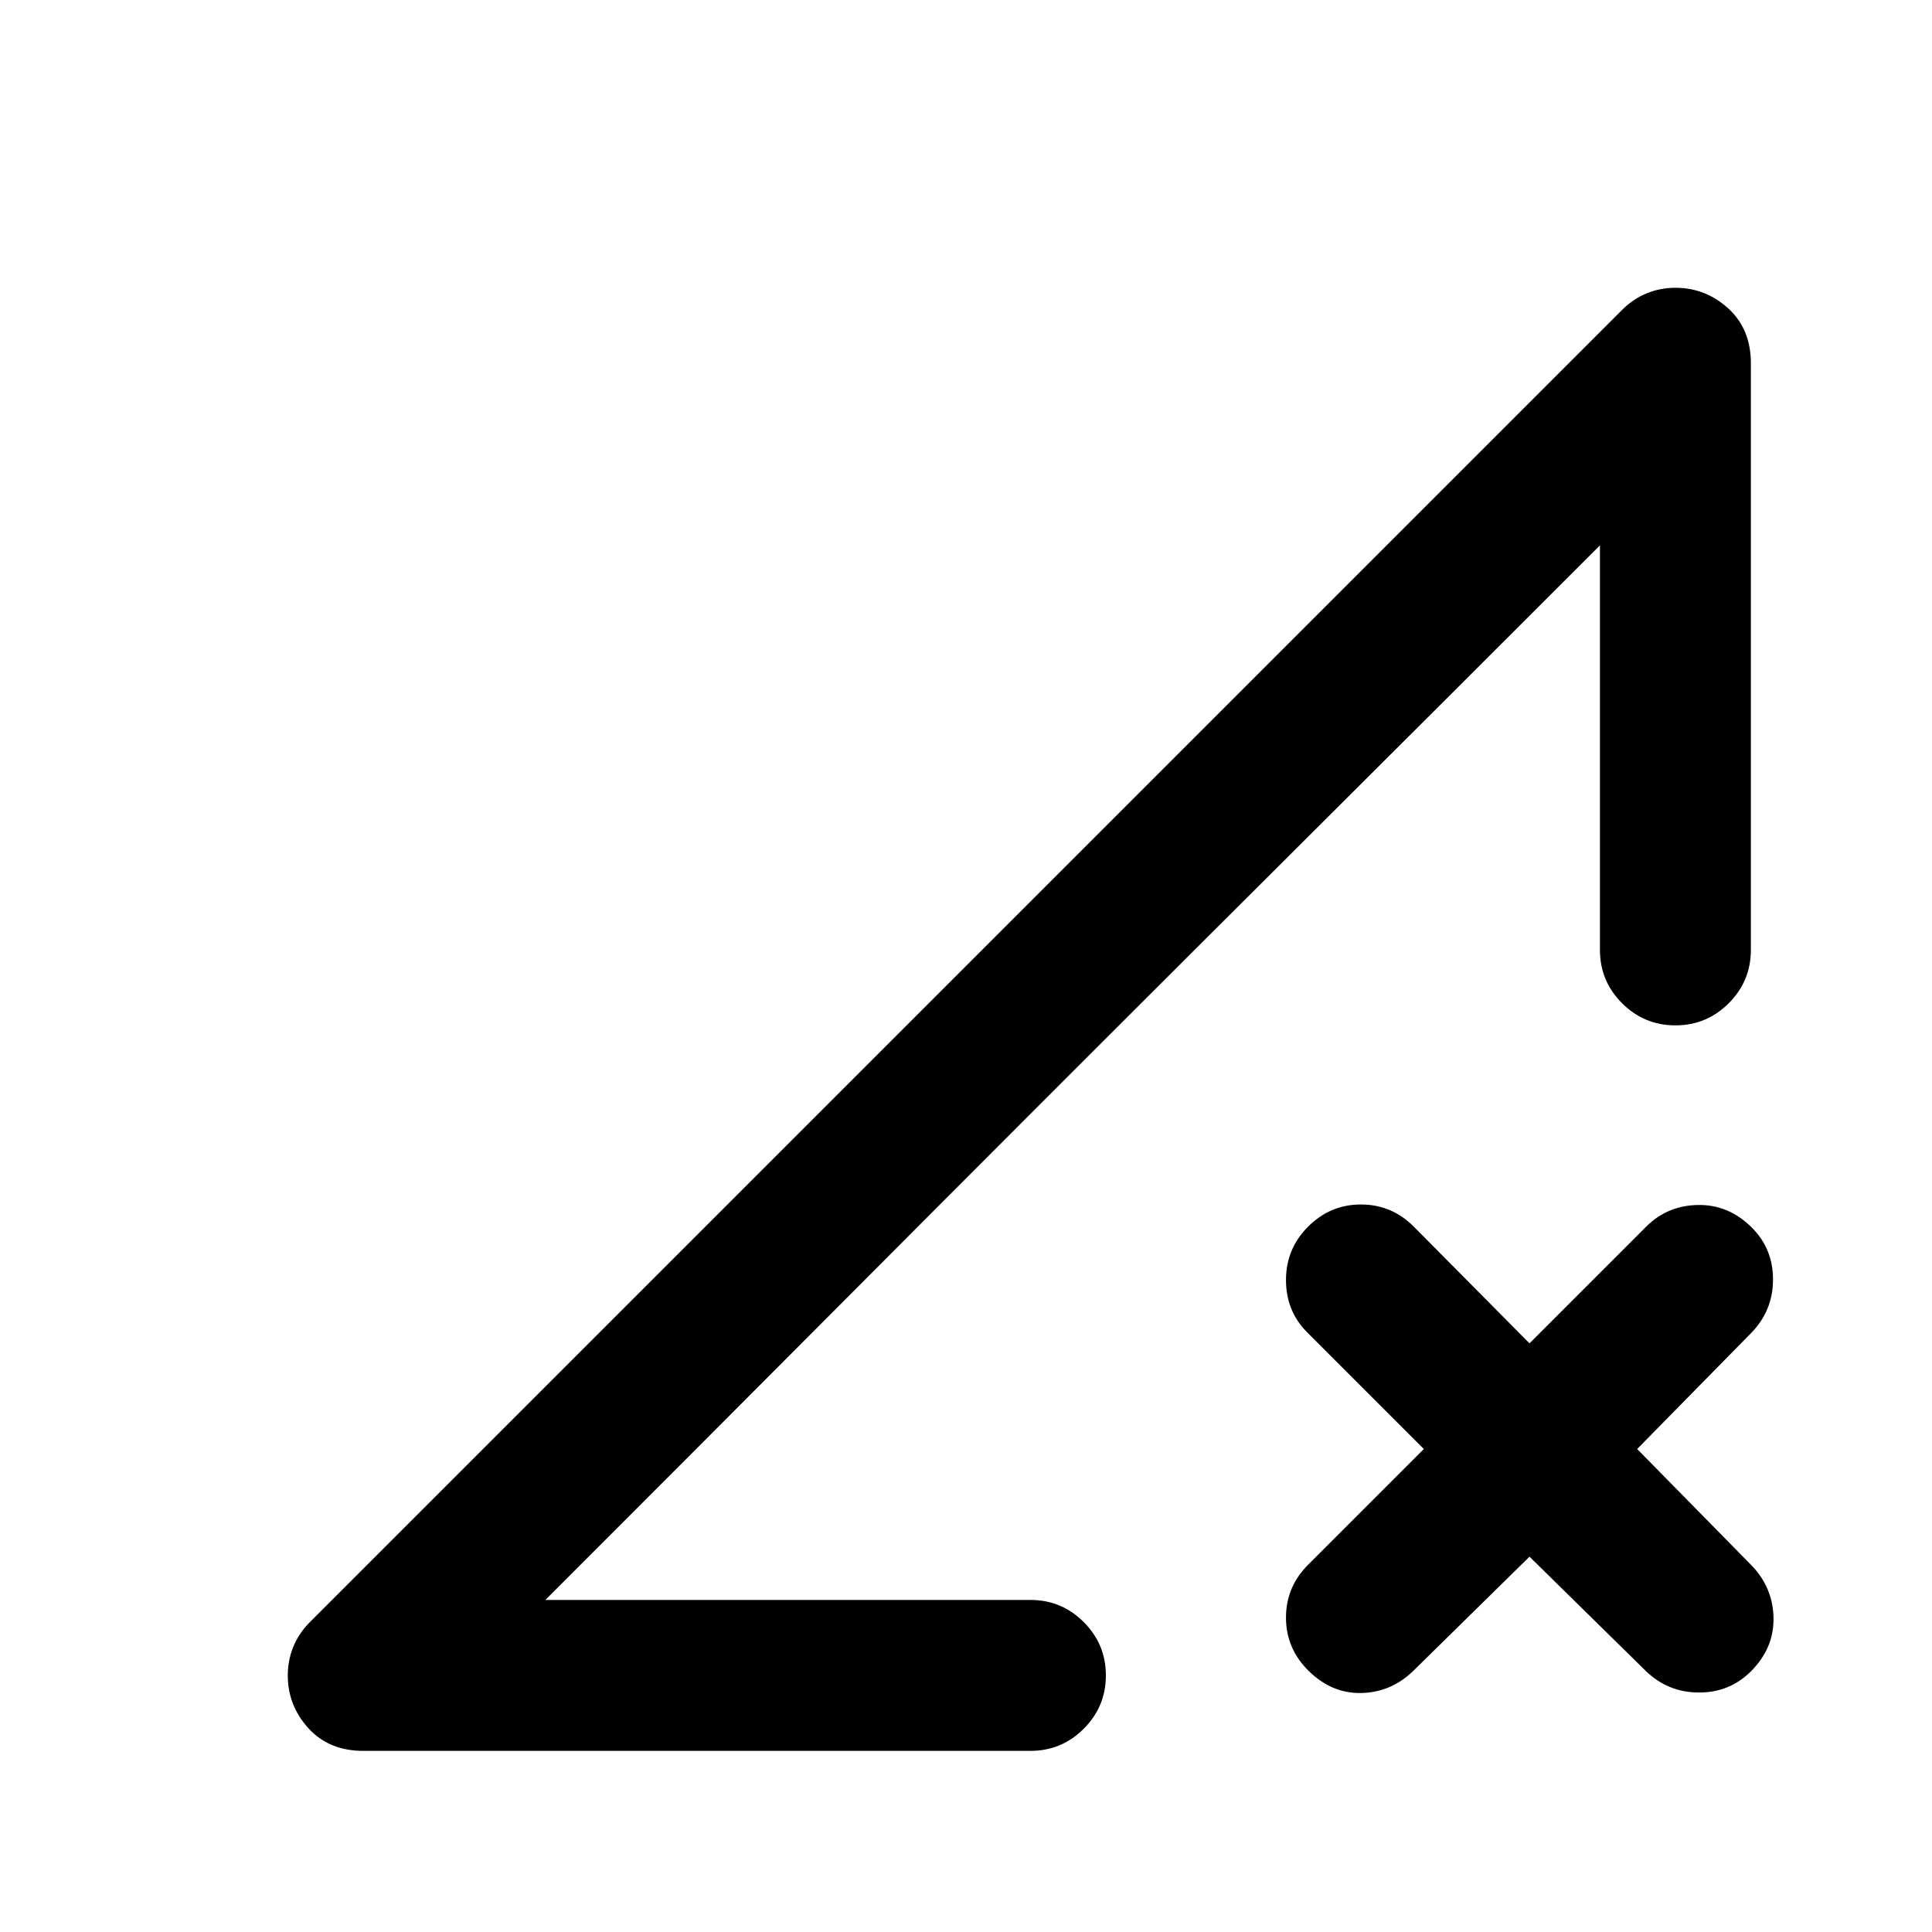 <svg xmlns="http://www.w3.org/2000/svg" height="24" viewBox="0 -960 960 960" width="24"><path d="M180.5-90q-17 0-27.25-11.25T143-127.5q0-7.5 2.75-14.25T154-154l652-652q5.5-5.5 12.25-8.25T832.5-817q15 0 26.25 10.25T870-779.5V-488q0 15.5-11 26.5t-26.5 11q-15.5 0-26.5-11T795-488v-201L271-165h241q15.5 0 26.5 11t11 26.5q0 15.5-11 26.5T512-90H180.5ZM760-186.5l-58 57q-11 10.5-25.75 10.75T650-130q-11-11-11-26.25t11-26.25l57.5-57.5-58-58Q639-308.5 639-324t11-26.5q11-11 26.25-11t26.25 11l57.5 58 58-58q10.5-10.5 25.75-10.75T870.5-350q10.5 10.5 10.5 25.75T870.5-298l-57 58 57 58q10.5 11 10.75 26T870-129.5Q859.5-119 844.25-119T818-129.5l-58-57ZM271-165l524-524q-80 80-143.25 143T529.5-424q-59 59-120.25 120.5T271-165Z"/></svg>